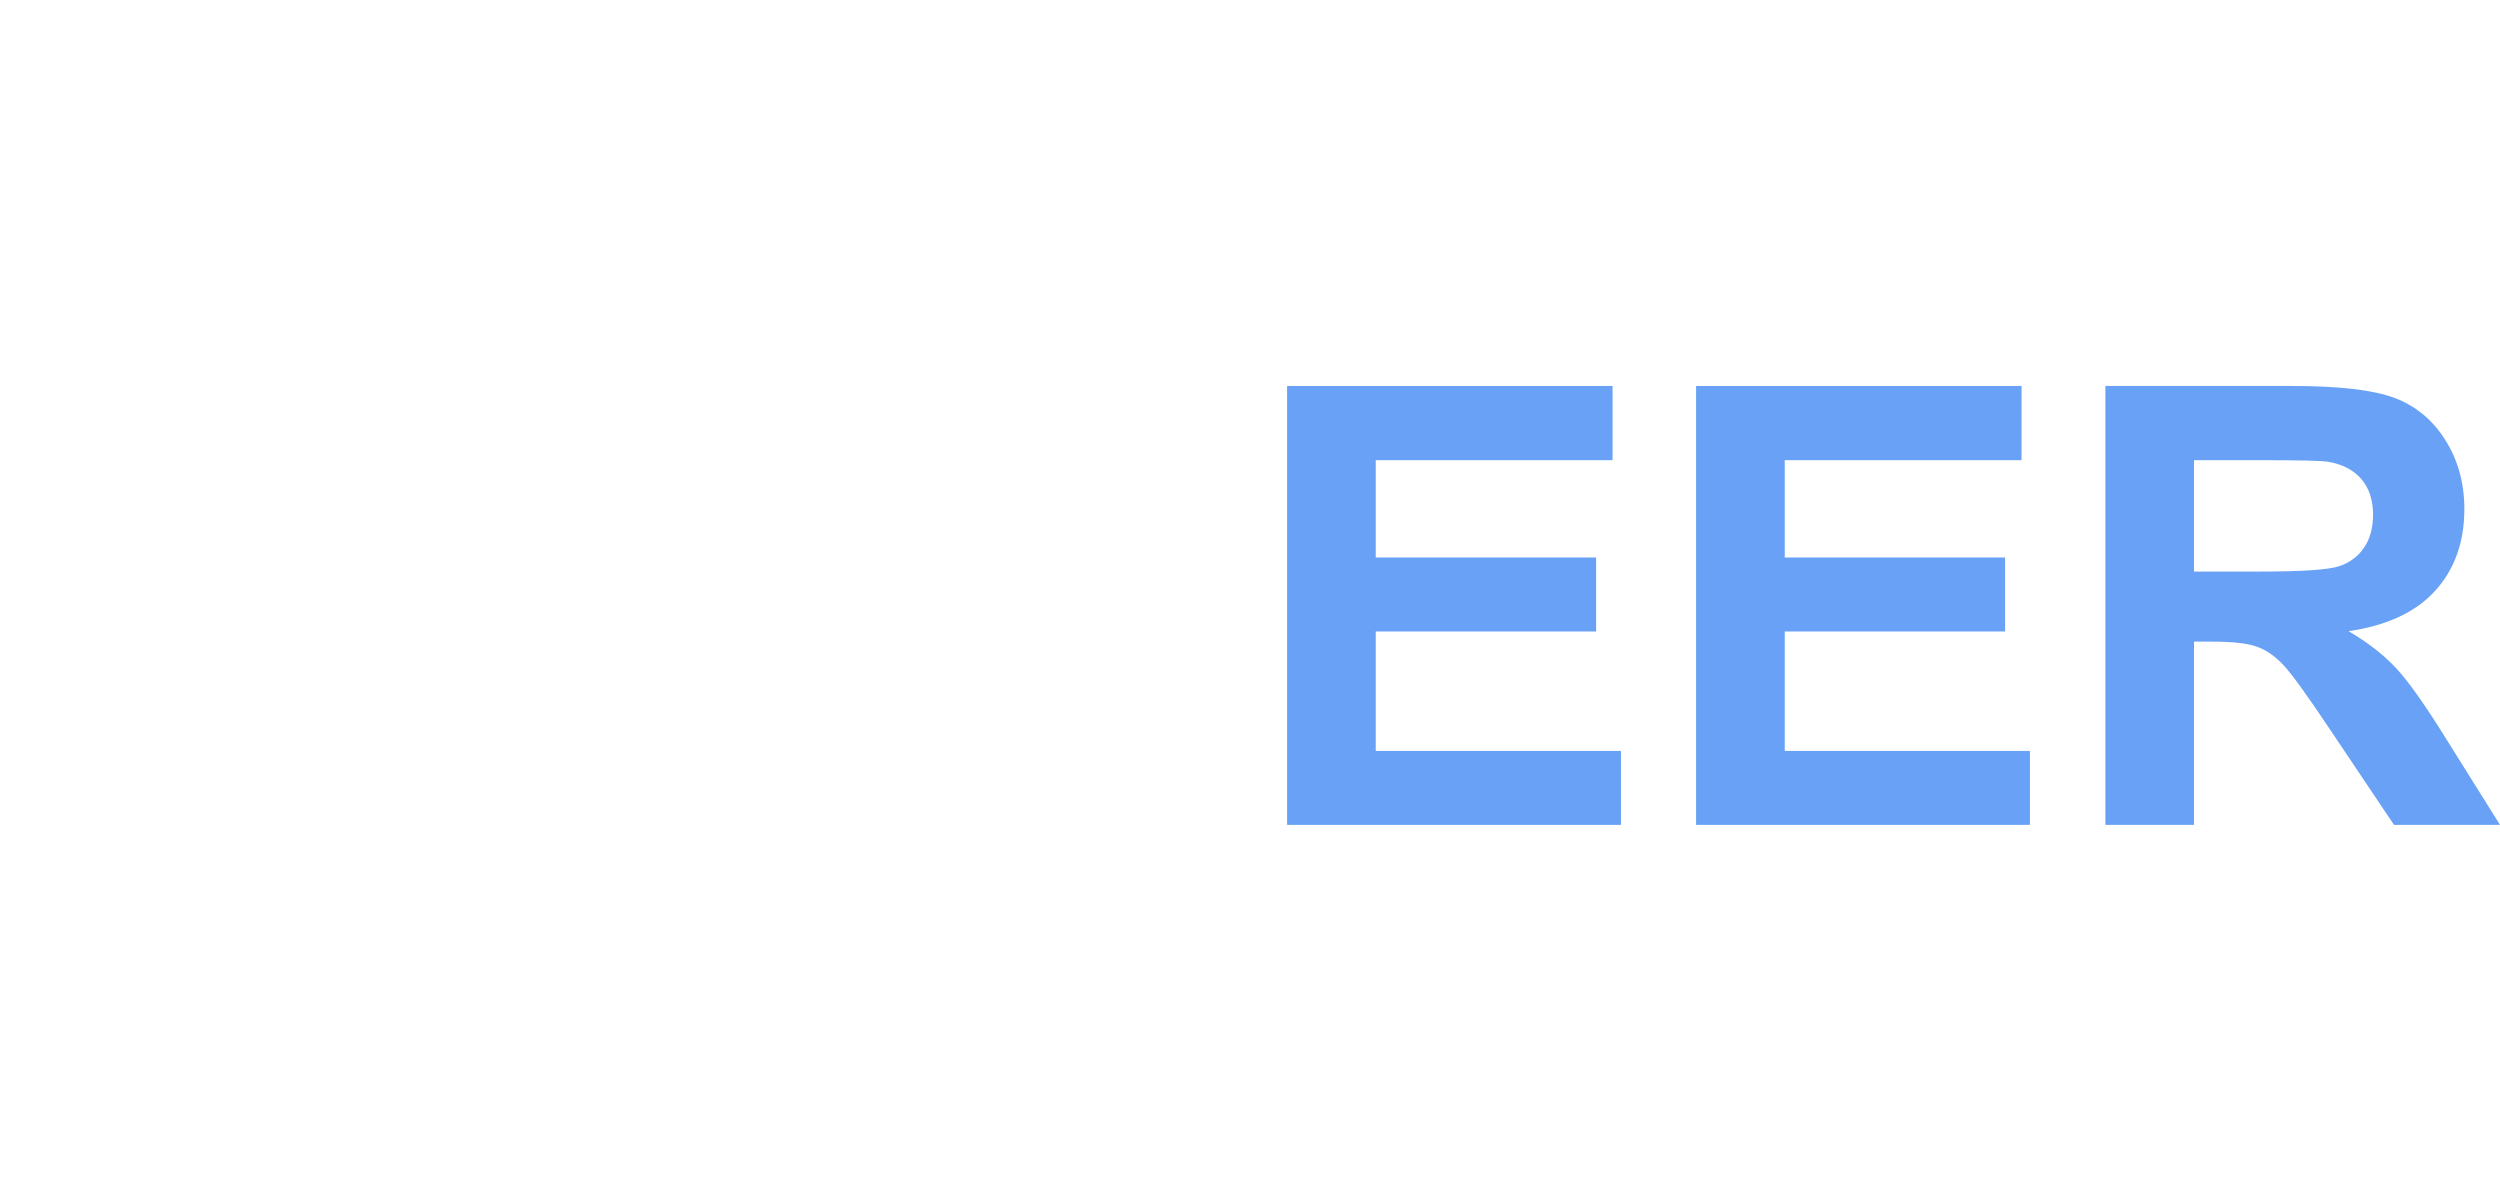 <svg width="78" height="37" viewBox="0 0 78 37" fill="none" xmlns="http://www.w3.org/2000/svg">
<path d="M40.158 25.736V12.042H50.312V14.358H42.923V17.394H49.799V19.702H42.923V23.429H50.574V25.736L40.158 25.736Z" fill="#68A1F5"/>
<path d="M52.918 25.736V12.042H63.072V14.358H55.684V17.394H62.559V19.702H55.684V23.429H63.334V25.736L52.918 25.736Z" fill="#68A1F5"/>
<path d="M65.688 25.736V12.042H71.507C72.971 12.042 74.034 12.165 74.698 12.411C75.361 12.657 75.892 13.095 76.29 13.723C76.689 14.352 76.888 15.072 76.888 15.881C76.888 16.909 76.586 17.757 75.982 18.427C75.378 19.096 74.475 19.518 73.273 19.693C73.871 20.041 74.364 20.424 74.754 20.842C75.143 21.259 75.668 22 76.328 23.065L78 25.736H74.693L72.694 22.757C71.984 21.692 71.498 21.02 71.237 20.743C70.975 20.466 70.698 20.276 70.405 20.173C70.112 20.07 69.649 20.019 69.013 20.019H68.453V25.736L65.688 25.736ZM68.453 17.833H70.499C71.825 17.833 72.653 17.777 72.984 17.665C73.314 17.553 73.572 17.36 73.759 17.086C73.946 16.812 74.039 16.47 74.039 16.058C74.039 15.598 73.916 15.226 73.67 14.942C73.424 14.659 73.077 14.48 72.629 14.405C72.405 14.374 71.732 14.358 70.611 14.358H68.453L68.453 17.833Z" fill="#68A1F5"/>
<g filter="url(#filter0_d_1_40)">
<path d="M3 25.855V11.923H7.514C9.225 11.923 10.339 11.993 10.859 12.132C11.657 12.341 12.326 12.796 12.864 13.496C13.402 14.196 13.672 15.101 13.672 16.209C13.672 17.065 13.516 17.784 13.206 18.366C12.896 18.949 12.501 19.407 12.023 19.739C11.544 20.072 11.059 20.292 10.564 20.4C9.893 20.533 8.92 20.599 7.647 20.599H5.812V25.855L3 25.855ZM5.813 14.28V18.233H7.353C8.461 18.233 9.202 18.161 9.576 18.015C9.95 17.869 10.243 17.641 10.455 17.331C10.667 17.02 10.774 16.659 10.774 16.247C10.774 15.74 10.625 15.322 10.327 14.993C10.029 14.664 9.652 14.457 9.196 14.375C8.861 14.312 8.186 14.28 7.172 14.28H5.813Z" fill="white"/>
</g>
<g filter="url(#filter1_d_1_40)">
<path d="M27.104 25.855H24.044L22.828 22.69H17.259L16.109 25.855H13.125L18.552 11.923H21.526L27.104 25.855ZM21.925 20.343L20.006 15.173L18.124 20.343H21.925Z" fill="white"/>
</g>
<g filter="url(#filter2_d_1_40)">
<path d="M30.484 25.855V19.991L25.381 11.923H28.678L31.957 17.435L35.169 11.923H38.41L33.288 20.01V25.855H30.484Z" fill="white"/>
</g>
<defs>
<filter id="filter0_d_1_40" x="-32" y="-23.077" width="80.672" height="83.932" filterUnits="userSpaceOnUse" color-interpolation-filters="sRGB">
<feFlood flood-opacity="0" result="BackgroundImageFix"/>
<feColorMatrix in="SourceAlpha" type="matrix" values="0 0 0 0 0 0 0 0 0 0 0 0 0 0 0 0 0 0 127 0" result="hardAlpha"/>
<feOffset/>
<feGaussianBlur stdDeviation="17.5"/>
<feComposite in2="hardAlpha" operator="out"/>
<feColorMatrix type="matrix" values="0 0 0 0 1 0 0 0 0 1 0 0 0 0 1 0 0 0 0.25 0"/>
<feBlend mode="normal" in2="BackgroundImageFix" result="effect1_dropShadow_1_40"/>
<feBlend mode="normal" in="SourceGraphic" in2="effect1_dropShadow_1_40" result="shape"/>
</filter>
<filter id="filter1_d_1_40" x="-21.875" y="-23.077" width="83.979" height="83.932" filterUnits="userSpaceOnUse" color-interpolation-filters="sRGB">
<feFlood flood-opacity="0" result="BackgroundImageFix"/>
<feColorMatrix in="SourceAlpha" type="matrix" values="0 0 0 0 0 0 0 0 0 0 0 0 0 0 0 0 0 0 127 0" result="hardAlpha"/>
<feOffset/>
<feGaussianBlur stdDeviation="17.5"/>
<feComposite in2="hardAlpha" operator="out"/>
<feColorMatrix type="matrix" values="0 0 0 0 1 0 0 0 0 1 0 0 0 0 1 0 0 0 0.25 0"/>
<feBlend mode="normal" in2="BackgroundImageFix" result="effect1_dropShadow_1_40"/>
<feBlend mode="normal" in="SourceGraphic" in2="effect1_dropShadow_1_40" result="shape"/>
</filter>
<filter id="filter2_d_1_40" x="-9.619" y="-23.077" width="83.029" height="83.932" filterUnits="userSpaceOnUse" color-interpolation-filters="sRGB">
<feFlood flood-opacity="0" result="BackgroundImageFix"/>
<feColorMatrix in="SourceAlpha" type="matrix" values="0 0 0 0 0 0 0 0 0 0 0 0 0 0 0 0 0 0 127 0" result="hardAlpha"/>
<feOffset/>
<feGaussianBlur stdDeviation="17.5"/>
<feComposite in2="hardAlpha" operator="out"/>
<feColorMatrix type="matrix" values="0 0 0 0 1 0 0 0 0 1 0 0 0 0 1 0 0 0 0.25 0"/>
<feBlend mode="normal" in2="BackgroundImageFix" result="effect1_dropShadow_1_40"/>
<feBlend mode="normal" in="SourceGraphic" in2="effect1_dropShadow_1_40" result="shape"/>
</filter>
</defs>
</svg>
